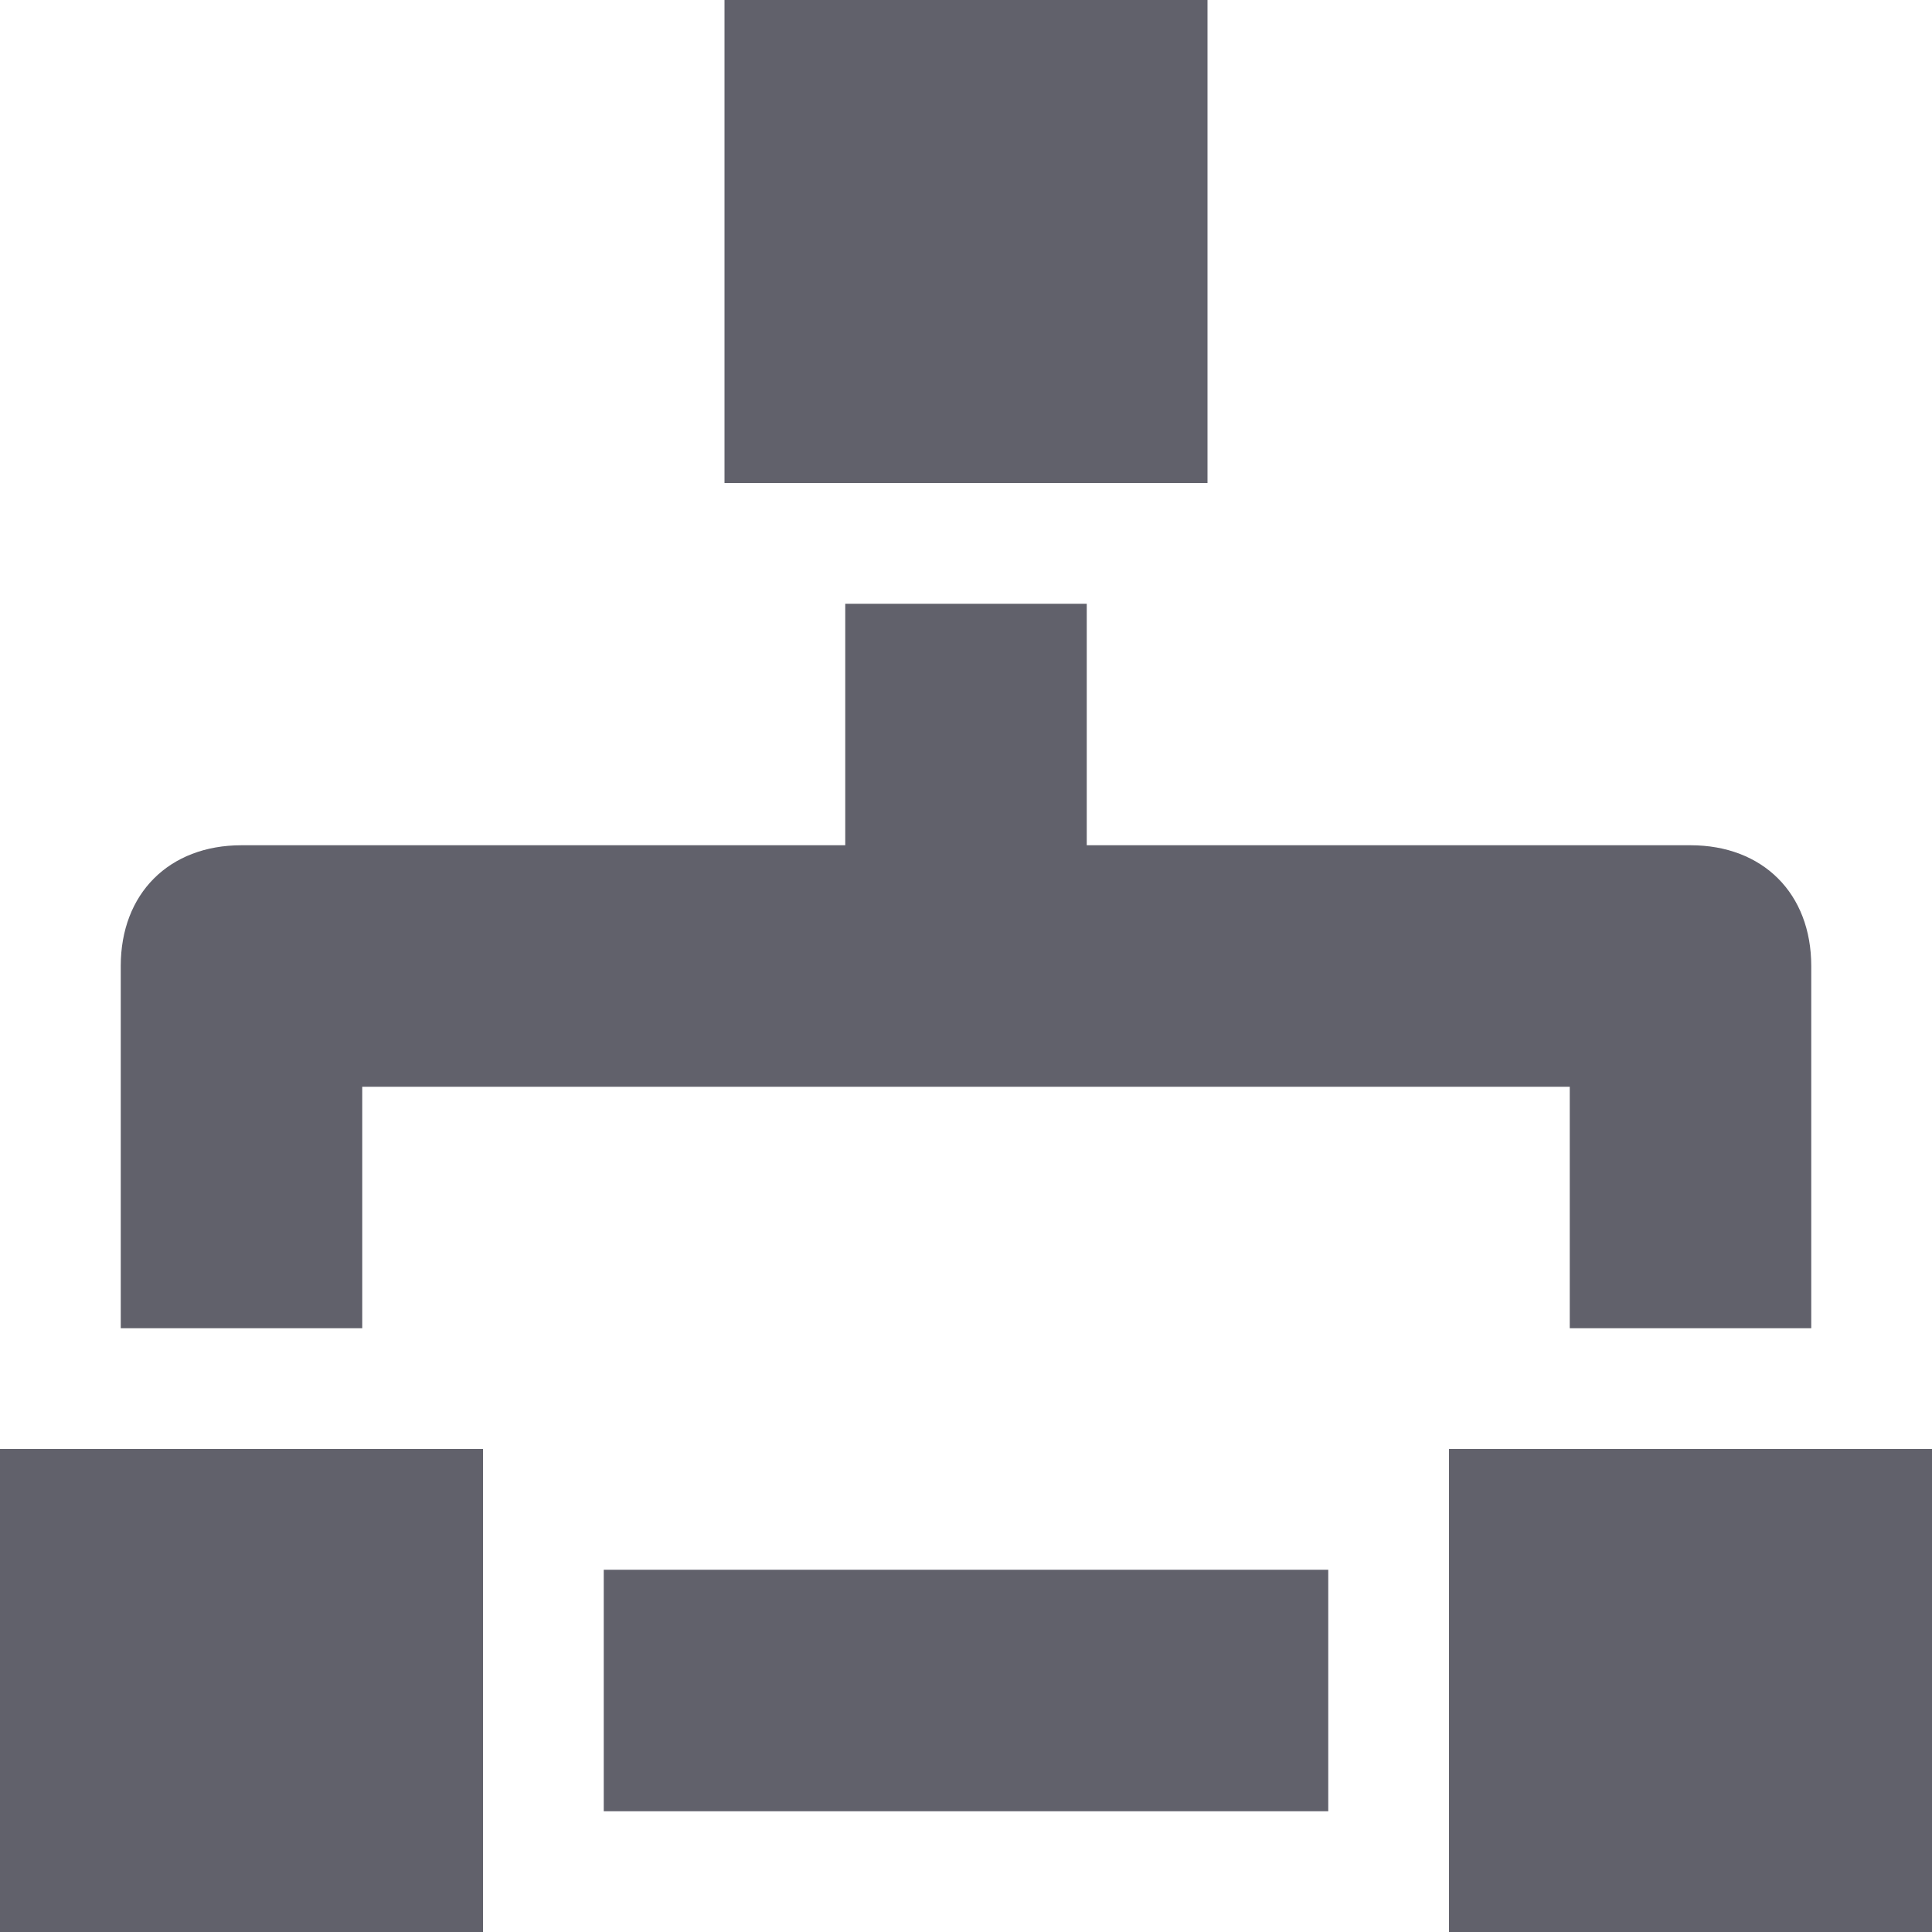 <svg xmlns="http://www.w3.org/2000/svg" height="16" width="16" viewBox="0 0 16 16"><title>connect 2</title><g fill="#61616b" class="nc-icon-wrapper"><rect x="6" fill="#61616b" width="4" height="4"></rect> <rect x="12" y="12" fill="#61616b" width="4" height="4"></rect> <rect y="12" fill="#61616b" width="4" height="4"></rect> <path data-color="color-2" fill="#61616b" d="M3,9h10v2h2V8c0-0.6-0.4-1-1-1H9V5H7v2H2C1.4,7,1,7.4,1,8v3h2V9z"></path> <rect data-color="color-2" x="5" y="13" fill="#61616b" width="6" height="2"></rect></g></svg>